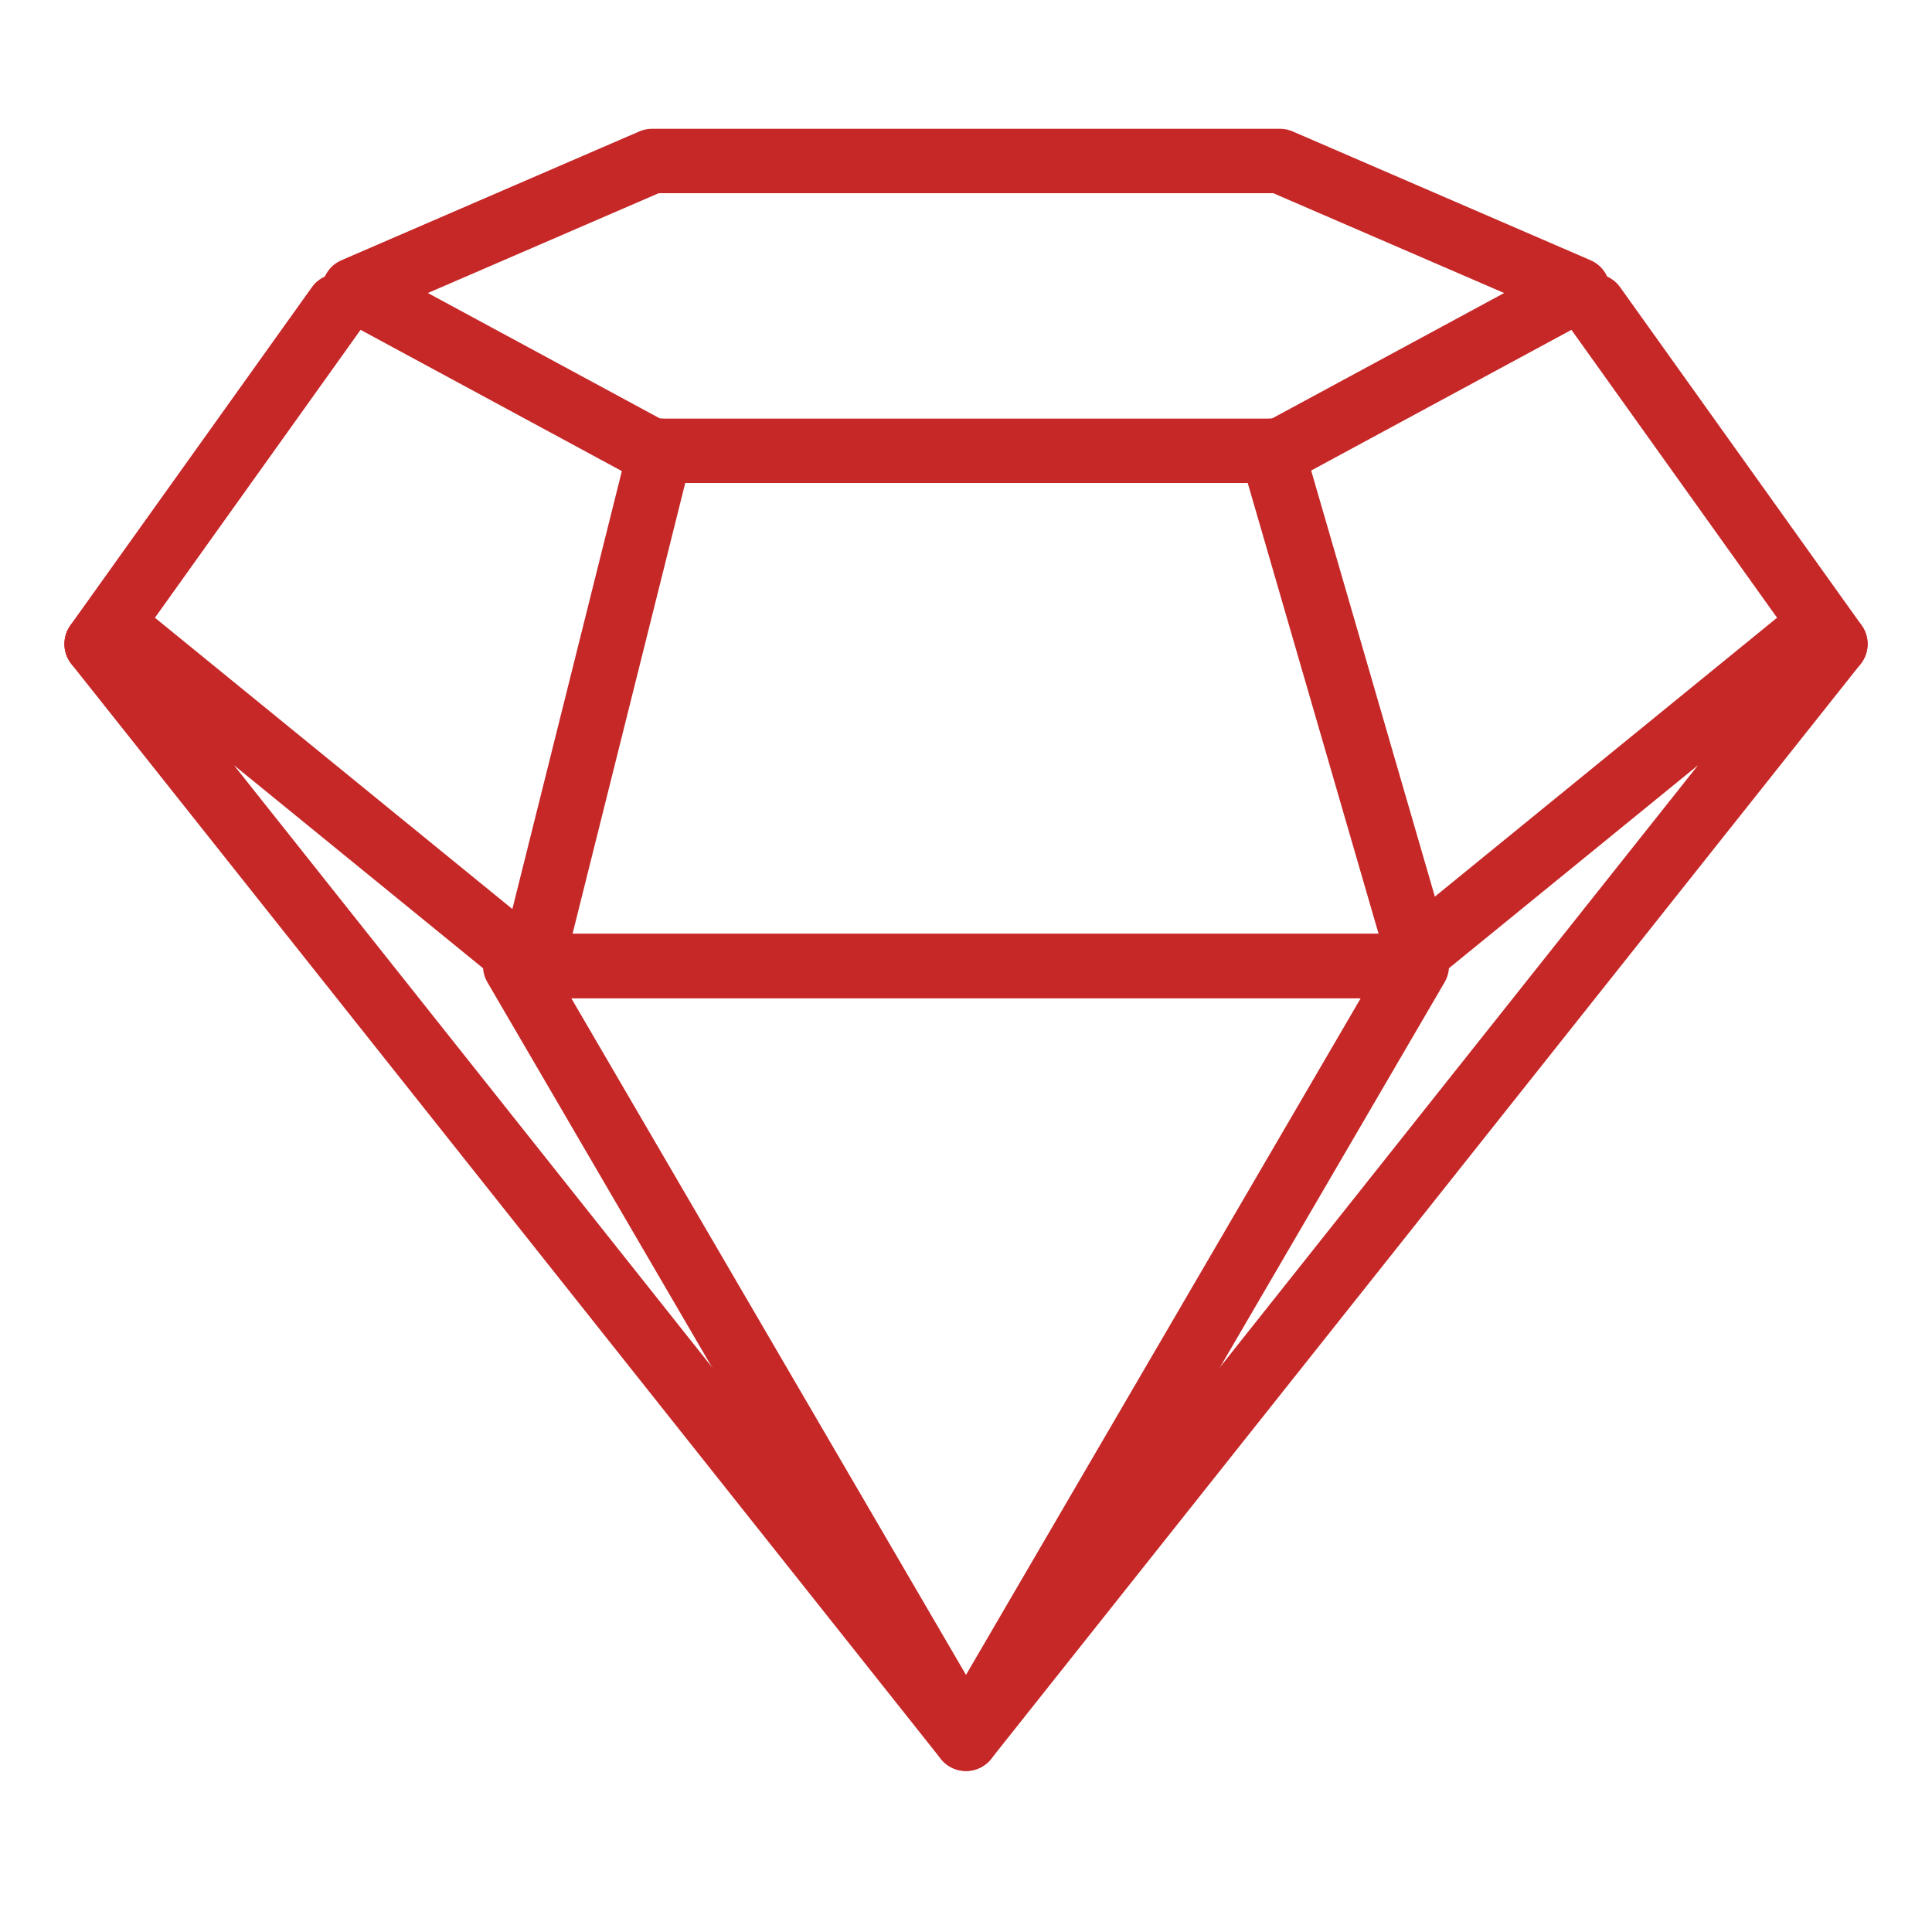 <?xml version="1.0" encoding="UTF-8" standalone="no"?>
<svg
   xmlns:dc="http://purl.org/dc/elements/1.1/"
   xmlns:cc="http://creativecommons.org/ns#"
   xmlns:rdf="http://www.w3.org/1999/02/22-rdf-syntax-ns#"
   xmlns:svg="http://www.w3.org/2000/svg"
   xmlns="http://www.w3.org/2000/svg"
   xmlns:sodipodi="http://sodipodi.sourceforge.net/DTD/sodipodi-0.dtd"
   xmlns:inkscape="http://www.inkscape.org/namespaces/inkscape"
   data-name="Layer 1"
   id="Layer_1"
   viewBox="0 0 60 60"
   version="1.1"
   inkscape:version="0.91 r13725"
   sodipodi:docname="jewel.svg">
  <sodipodi:namedview
     pagecolor="#ffffff"
     bordercolor="#666666"
     borderopacity="1"
     objecttolerance="10"
     gridtolerance="10"
     guidetolerance="10"
     inkscape:pageopacity="0"
     inkscape:pageshadow="2"
     inkscape:window-width="666"
     inkscape:window-height="480"
     id="namedview23"
     showgrid="false"
     inkscape:zoom="3.9333333"
     inkscape:cx="30"
     inkscape:cy="30"
     inkscape:window-x="39"
     inkscape:window-y="24"
     inkscape:window-maximized="0"
     inkscape:current-layer="Layer_1" />
  <defs
     id="defs3">
    <style
       id="style5">.cls-1{fill:none;stroke:#535353;stroke-linecap:round;stroke-linejoin:round;stroke-width:2px;}</style>
  </defs>
  <title
     id="title7" />
  <polygon
     class="cls-1"
     points="4.23 20 3 20 30 54 57 20 55.77 20 43.5 30 16.5 30 4.23 20"
     id="polygon9"
     style="stroke:#c62828;stroke-opacity:1" />
  <polygon
     class="cls-1"
     points="49 9 39.75 14 20.25 14 11 9 20.25 5 39.75 5 49 9"
     id="polygon11"
     style="stroke:#c62828;stroke-opacity:1" />
  <polygon
     class="cls-1"
     points="16 30 44 30 30 54 16 30"
     id="polygon13"
     style="stroke:#c62828;stroke-opacity:1" />
  <line
     class="cls-1"
     x1="10.5"
     x2="3"
     y1="9.5"
     y2="20"
     id="line15"
     style="stroke:#c62828;stroke-opacity:1" />
  <line
     class="cls-1"
     x1="49.5"
     x2="57"
     y1="9.5"
     y2="20"
     id="line17"
     style="stroke:#c62828;stroke-opacity:1" />
  <line
     class="cls-1"
     x1="39.5"
     x2="44"
     y1="14"
     y2="29.5"
     id="line19"
     style="stroke:#c62828;stroke-opacity:1" />
  <line
     class="cls-1"
     x1="20.5"
     x2="16.5"
     y1="14"
     y2="30"
     id="line21"
     style="stroke:#c62828;stroke-opacity:1" />
</svg>
